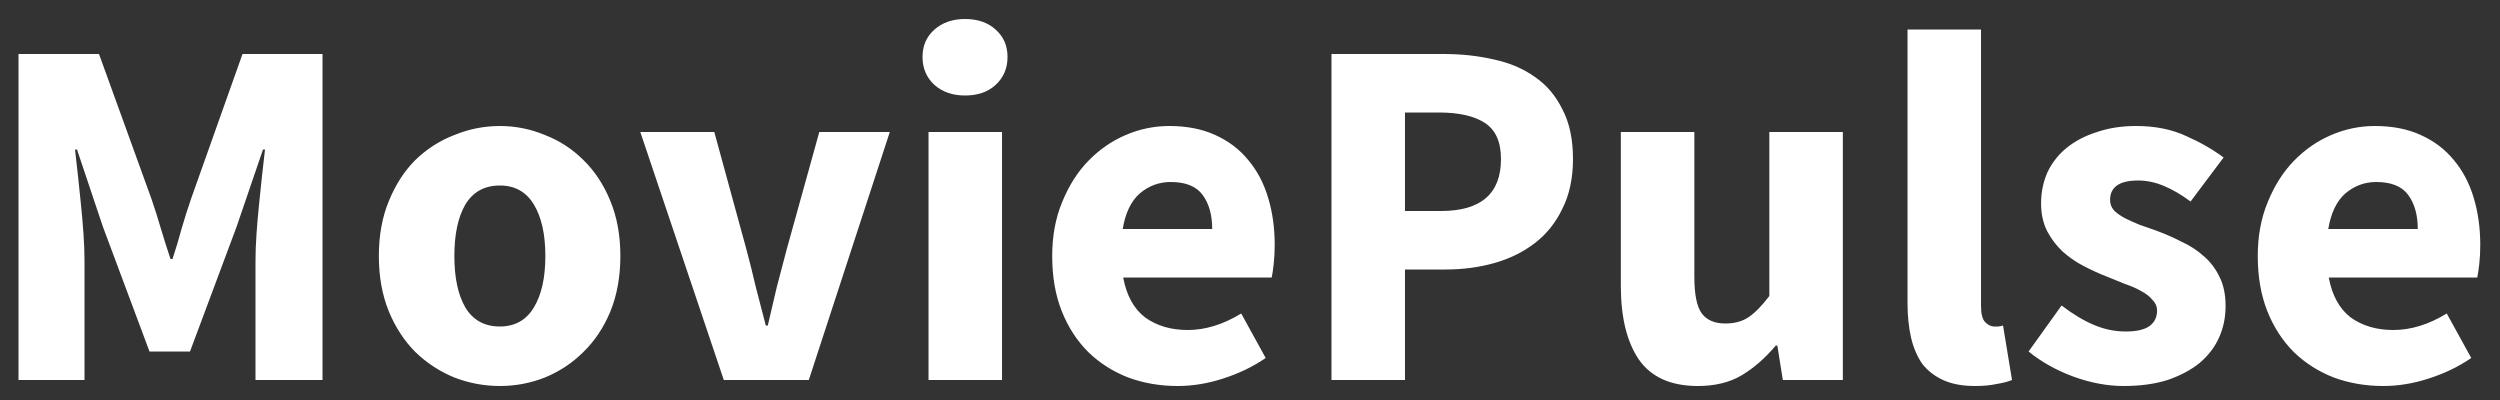 <svg width="125" height="20" viewBox="0 0 125 20" fill="none" xmlns="http://www.w3.org/2000/svg">
<rect x="0" y="0" width="125" height="20" fill="#333333" stroke="none"/>
<path d="M0.925 19V2.7H4.95L7.575 9.95C7.742 10.433 7.9 10.933 8.05 11.45C8.2 11.95 8.358 12.45 8.525 12.95H8.625C8.792 12.45 8.942 11.95 9.075 11.45C9.225 10.933 9.383 10.433 9.55 9.95L12.125 2.7H16.125V19H12.775V13.025C12.775 12.625 12.792 12.183 12.825 11.7C12.858 11.217 12.9 10.733 12.95 10.25C13 9.75 13.05 9.267 13.1 8.8C13.15 8.317 13.2 7.875 13.25 7.475H13.15L11.825 11.35L9.5 17.575H7.475L5.15 11.35L3.85 7.475H3.75C3.8 7.875 3.85 8.317 3.9 8.8C3.95 9.267 4 9.75 4.05 10.25C4.1 10.733 4.142 11.217 4.175 11.7C4.208 12.183 4.225 12.625 4.225 13.025V19H0.925ZM24.993 19.3C24.21 19.3 23.451 19.158 22.718 18.875C21.985 18.575 21.335 18.15 20.768 17.6C20.218 17.05 19.776 16.375 19.443 15.575C19.11 14.758 18.943 13.833 18.943 12.8C18.943 11.767 19.11 10.85 19.443 10.05C19.776 9.233 20.218 8.55 20.768 8C21.335 7.45 21.985 7.033 22.718 6.75C23.451 6.45 24.21 6.3 24.993 6.3C25.776 6.3 26.526 6.45 27.243 6.75C27.976 7.033 28.618 7.45 29.168 8C29.735 8.55 30.185 9.233 30.518 10.05C30.851 10.85 31.018 11.767 31.018 12.8C31.018 13.833 30.851 14.758 30.518 15.575C30.185 16.375 29.735 17.05 29.168 17.6C28.618 18.15 27.976 18.575 27.243 18.875C26.526 19.158 25.776 19.3 24.993 19.3ZM24.993 16.325C25.743 16.325 26.31 16.008 26.693 15.375C27.076 14.742 27.268 13.883 27.268 12.8C27.268 11.717 27.076 10.858 26.693 10.225C26.31 9.592 25.743 9.275 24.993 9.275C24.226 9.275 23.651 9.592 23.268 10.225C22.901 10.858 22.718 11.717 22.718 12.8C22.718 13.883 22.901 14.742 23.268 15.375C23.651 16.008 24.226 16.325 24.993 16.325ZM36.19 19L32.015 6.6H35.715L37.315 12.45C37.481 13.067 37.64 13.7 37.79 14.35C37.956 14.983 38.123 15.625 38.29 16.275H38.39C38.54 15.625 38.69 14.983 38.84 14.35C39.007 13.7 39.173 13.067 39.34 12.45L40.965 6.6H44.49L40.44 19H36.19ZM46.426 19V6.6H50.101V19H46.426ZM48.251 4.775C47.634 4.775 47.126 4.6 46.726 4.25C46.326 3.883 46.126 3.417 46.126 2.85C46.126 2.283 46.326 1.825 46.726 1.475C47.126 1.125 47.634 0.95 48.251 0.95C48.884 0.95 49.392 1.125 49.776 1.475C50.176 1.825 50.376 2.283 50.376 2.85C50.376 3.417 50.176 3.883 49.776 4.25C49.392 4.6 48.884 4.775 48.251 4.775ZM58.885 19.3C58.002 19.3 57.177 19.158 56.41 18.875C55.643 18.575 54.977 18.15 54.41 17.6C53.843 17.033 53.402 16.35 53.085 15.55C52.768 14.75 52.61 13.833 52.61 12.8C52.61 11.8 52.777 10.9 53.11 10.1C53.443 9.283 53.877 8.6 54.41 8.05C54.96 7.483 55.585 7.05 56.285 6.75C56.985 6.45 57.71 6.3 58.46 6.3C59.343 6.3 60.11 6.45 60.76 6.75C61.427 7.05 61.977 7.467 62.41 8C62.86 8.533 63.193 9.167 63.41 9.9C63.627 10.617 63.735 11.4 63.735 12.25C63.735 12.583 63.718 12.9 63.685 13.2C63.652 13.5 63.618 13.725 63.585 13.875H56.16C56.327 14.775 56.693 15.442 57.26 15.875C57.843 16.292 58.552 16.5 59.385 16.5C60.268 16.5 61.16 16.225 62.06 15.675L63.285 17.9C62.652 18.333 61.943 18.675 61.16 18.925C60.393 19.175 59.635 19.3 58.885 19.3ZM56.135 11.45H60.61C60.61 10.75 60.452 10.183 60.135 9.75C59.818 9.317 59.285 9.1 58.535 9.1C57.952 9.1 57.435 9.292 56.985 9.675C56.552 10.058 56.268 10.65 56.135 11.45ZM66.574 19V2.7H72.174C73.074 2.7 73.916 2.792 74.699 2.975C75.483 3.142 76.166 3.433 76.749 3.85C77.333 4.25 77.791 4.792 78.124 5.475C78.474 6.142 78.649 6.967 78.649 7.95C78.649 8.9 78.474 9.725 78.124 10.425C77.791 11.125 77.333 11.7 76.749 12.15C76.166 12.6 75.491 12.933 74.724 13.15C73.958 13.367 73.141 13.475 72.274 13.475H70.249V19H66.574ZM70.249 10.55H72.049C74.049 10.55 75.049 9.683 75.049 7.95C75.049 7.1 74.783 6.5 74.249 6.15C73.716 5.8 72.949 5.625 71.949 5.625H70.249V10.55ZM84.892 19.3C83.542 19.3 82.559 18.858 81.942 17.975C81.342 17.092 81.042 15.867 81.042 14.3V6.6H84.717V13.825C84.717 14.725 84.842 15.342 85.092 15.675C85.342 16.008 85.734 16.175 86.267 16.175C86.734 16.175 87.125 16.067 87.442 15.85C87.759 15.633 88.1 15.283 88.467 14.8V6.6H92.142V19H89.142L88.867 17.275H88.792C88.259 17.908 87.684 18.408 87.067 18.775C86.467 19.125 85.742 19.3 84.892 19.3ZM98.751 19.3C98.118 19.3 97.584 19.2 97.151 19C96.718 18.8 96.368 18.525 96.101 18.175C95.851 17.808 95.668 17.375 95.551 16.875C95.434 16.358 95.376 15.783 95.376 15.15V1.475H99.051V15.3C99.051 15.683 99.118 15.95 99.251 16.1C99.401 16.25 99.551 16.325 99.701 16.325C99.784 16.325 99.851 16.325 99.901 16.325C99.968 16.325 100.051 16.308 100.151 16.275L100.601 19C100.401 19.083 100.143 19.15 99.826 19.2C99.526 19.267 99.168 19.3 98.751 19.3ZM106.179 19.3C105.363 19.3 104.521 19.142 103.654 18.825C102.804 18.508 102.063 18.092 101.429 17.575L103.079 15.275C103.646 15.708 104.188 16.033 104.704 16.25C105.221 16.467 105.746 16.575 106.279 16.575C106.829 16.575 107.229 16.483 107.479 16.3C107.729 16.117 107.854 15.858 107.854 15.525C107.854 15.325 107.779 15.15 107.629 15C107.496 14.833 107.304 14.683 107.054 14.55C106.821 14.417 106.554 14.3 106.254 14.2C105.954 14.083 105.646 13.958 105.329 13.825C104.946 13.675 104.563 13.5 104.179 13.3C103.796 13.1 103.446 12.858 103.129 12.575C102.813 12.275 102.554 11.933 102.354 11.55C102.154 11.15 102.054 10.692 102.054 10.175C102.054 9.608 102.163 9.083 102.379 8.6C102.613 8.117 102.938 7.708 103.354 7.375C103.771 7.042 104.271 6.783 104.854 6.6C105.438 6.4 106.088 6.3 106.804 6.3C107.754 6.3 108.588 6.467 109.304 6.8C110.021 7.117 110.646 7.475 111.179 7.875L109.529 10.075C109.079 9.742 108.638 9.483 108.204 9.3C107.771 9.117 107.338 9.025 106.904 9.025C105.971 9.025 105.504 9.35 105.504 10C105.504 10.2 105.571 10.375 105.704 10.525C105.838 10.658 106.013 10.783 106.229 10.9C106.463 11.017 106.721 11.133 107.004 11.25C107.304 11.35 107.613 11.458 107.929 11.575C108.329 11.725 108.721 11.9 109.104 12.1C109.504 12.283 109.863 12.517 110.179 12.8C110.513 13.083 110.779 13.433 110.979 13.85C111.179 14.25 111.279 14.733 111.279 15.3C111.279 15.867 111.171 16.392 110.954 16.875C110.738 17.358 110.413 17.783 109.979 18.15C109.546 18.5 109.013 18.783 108.379 19C107.746 19.2 107.013 19.3 106.179 19.3ZM119.163 19.3C118.28 19.3 117.455 19.158 116.688 18.875C115.922 18.575 115.255 18.15 114.688 17.6C114.122 17.033 113.68 16.35 113.363 15.55C113.047 14.75 112.888 13.833 112.888 12.8C112.888 11.8 113.055 10.9 113.388 10.1C113.722 9.283 114.155 8.6 114.688 8.05C115.238 7.483 115.863 7.05 116.563 6.75C117.263 6.45 117.988 6.3 118.738 6.3C119.622 6.3 120.388 6.45 121.038 6.75C121.705 7.05 122.255 7.467 122.688 8C123.138 8.533 123.472 9.167 123.688 9.9C123.905 10.617 124.013 11.4 124.013 12.25C124.013 12.583 123.997 12.9 123.963 13.2C123.93 13.5 123.897 13.725 123.863 13.875H116.438C116.605 14.775 116.972 15.442 117.538 15.875C118.122 16.292 118.83 16.5 119.663 16.5C120.547 16.5 121.438 16.225 122.338 15.675L123.563 17.9C122.93 18.333 122.222 18.675 121.438 18.925C120.672 19.175 119.913 19.3 119.163 19.3ZM116.413 11.45H120.888C120.888 10.75 120.73 10.183 120.413 9.75C120.097 9.317 119.563 9.1 118.813 9.1C118.23 9.1 117.713 9.292 117.263 9.675C116.83 10.058 116.547 10.65 116.413 11.45Z" fill="white"/>
</svg>
